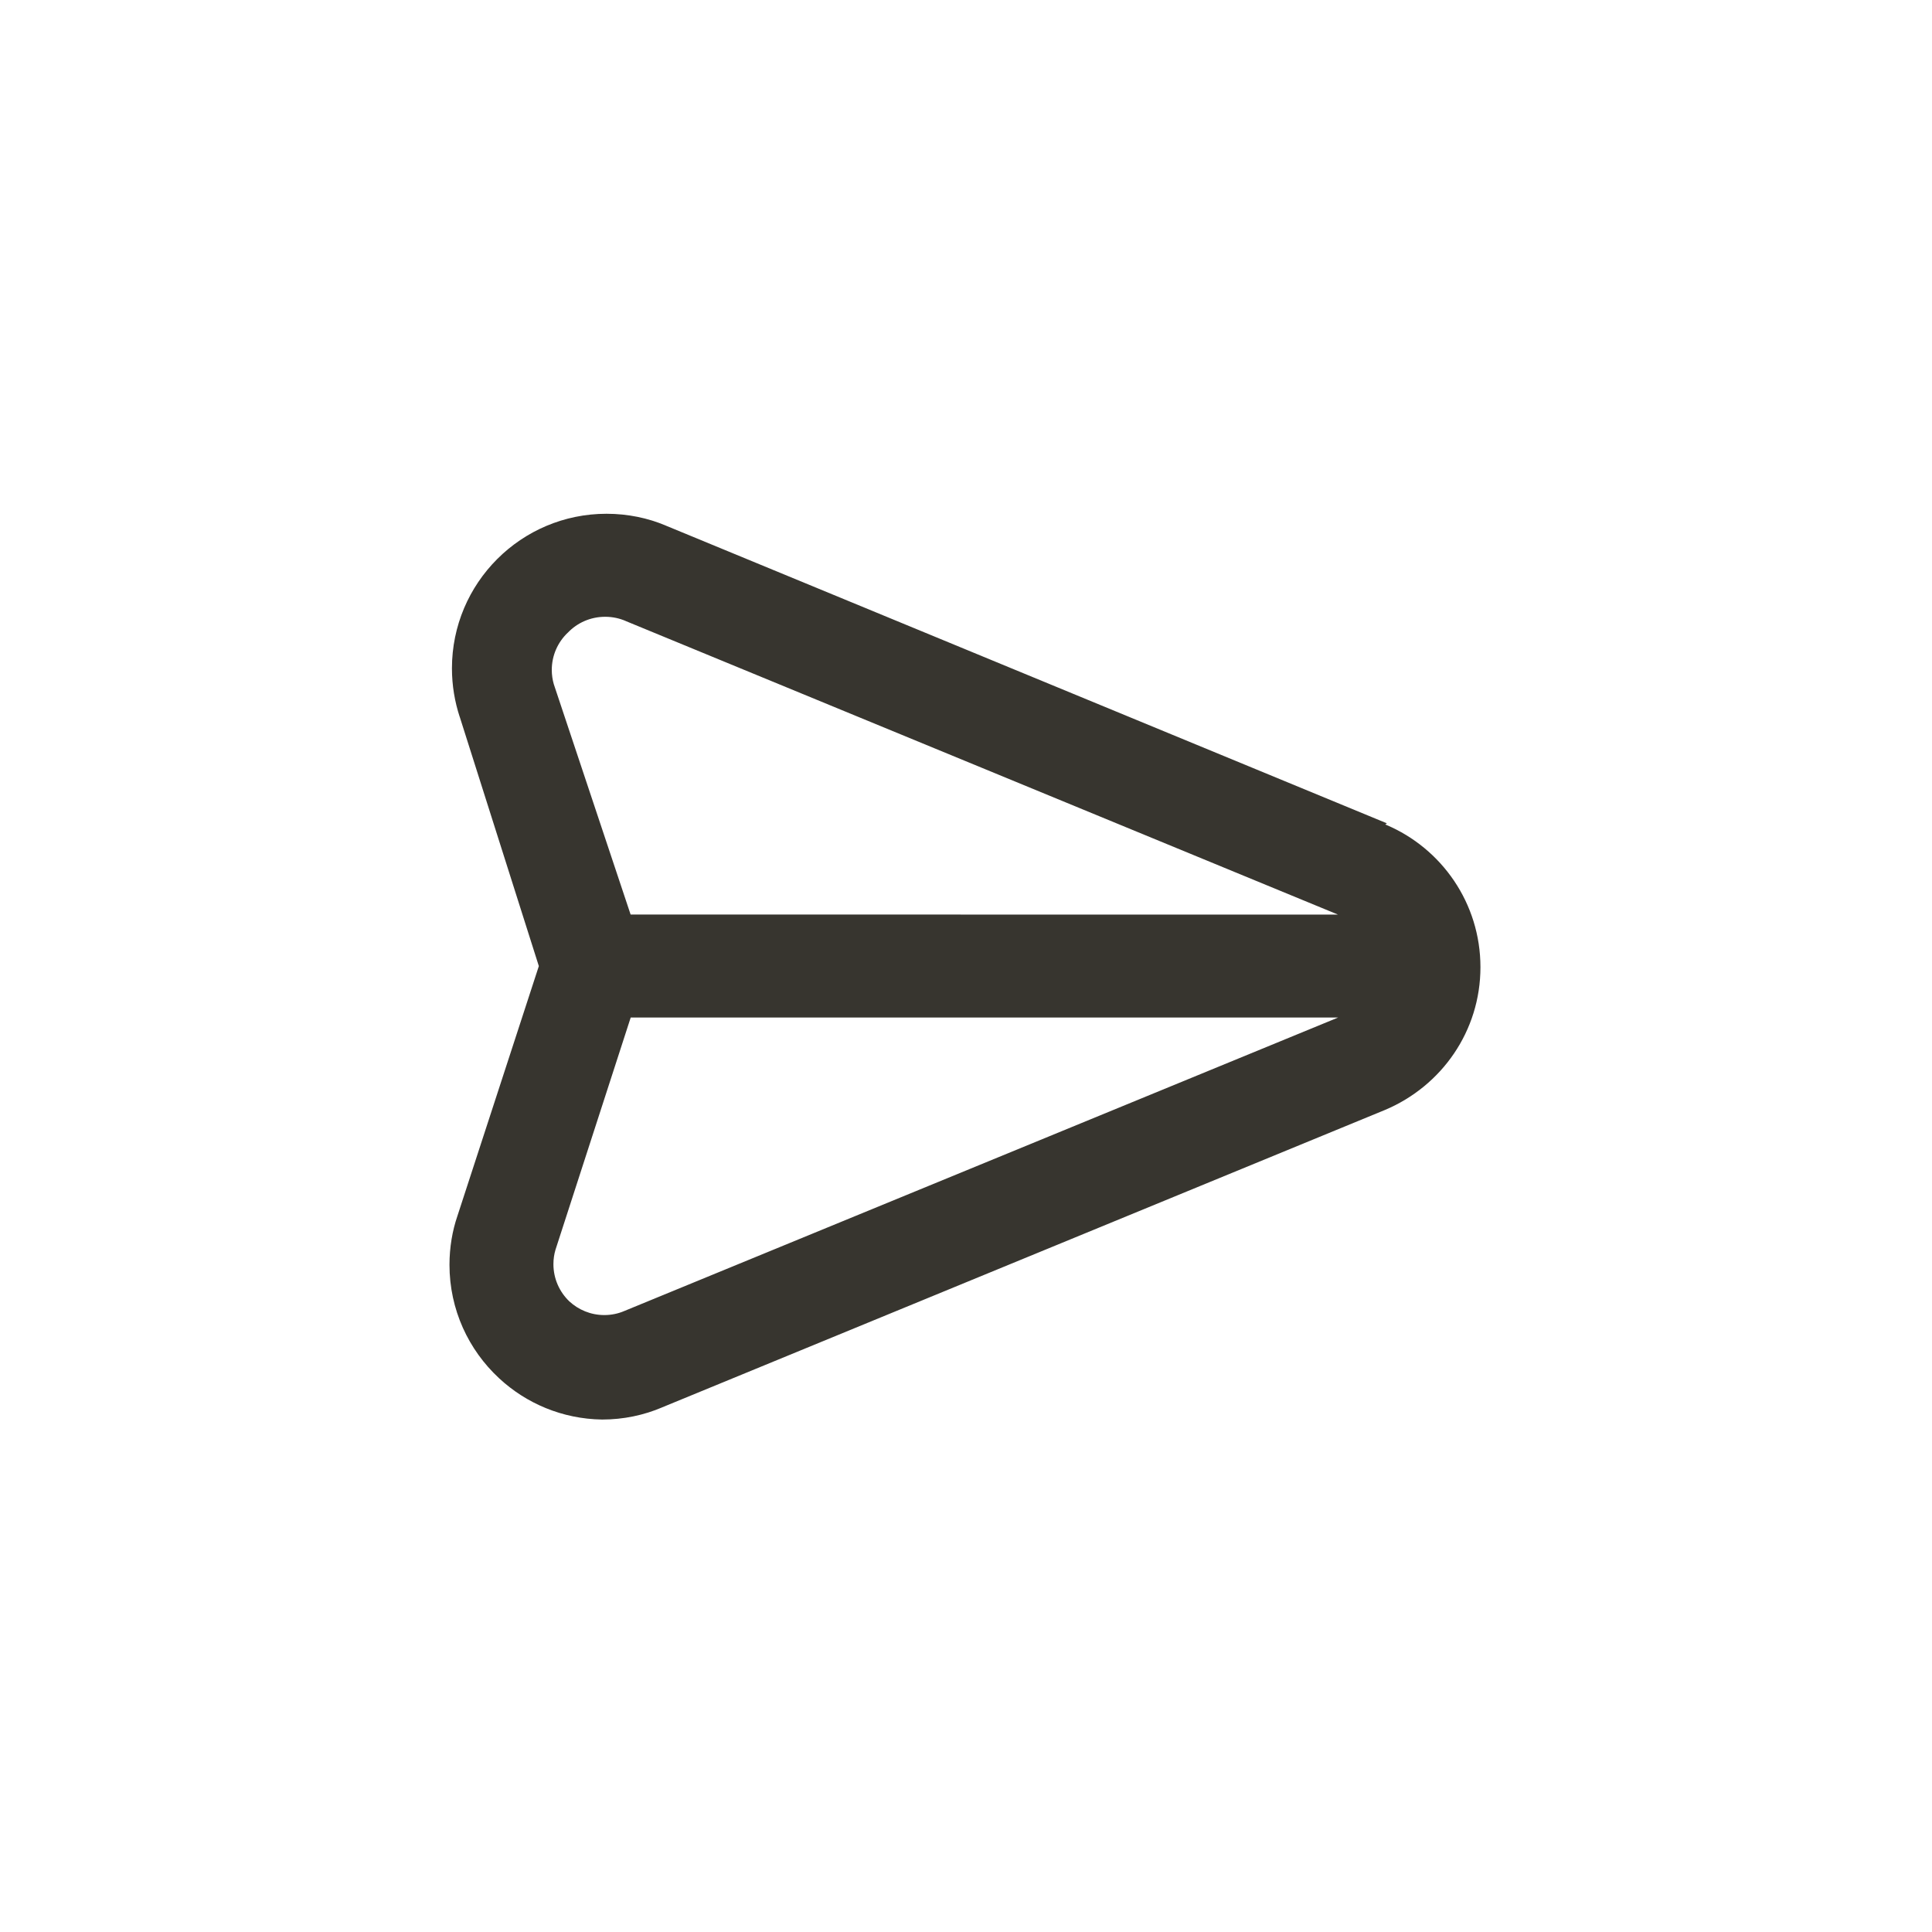 <!-- Generated by IcoMoon.io -->
<svg version="1.1" xmlns="http://www.w3.org/2000/svg" width="40" height="40" viewBox="0 0 40 40">
<title>ul-navigator</title>
<path fill="#37352f" d="M28.714 17.046l-14.934-6.166c-0.362-0.154-0.782-0.243-1.223-0.243-1.767 0-3.2 1.433-3.2 3.2 0 0.354 0.058 0.694 0.163 1.013l-0.006-0.022 1.642 5.174-1.686 5.174c-0.104 0.302-0.164 0.649-0.164 1.010 0 0.928 0.395 1.763 1.026 2.348l0.002 0.002c0.559 0.519 1.307 0.842 2.131 0.854h0.002c0.442 0 0.864-0.090 1.248-0.254l-0.021 0.008 14.986-6.166c1.167-0.494 1.971-1.63 1.971-2.954s-0.804-2.46-1.95-2.946l-0.021-0.008zM12.918 27.146c-0.12 0.051-0.26 0.081-0.406 0.081-0.28 0-0.534-0.108-0.725-0.284l0.001 0.001c-0.203-0.194-0.33-0.468-0.33-0.771 0-0.106 0.015-0.207 0.044-0.303l-0.002 0.007 1.558-4.81h14.646zM13.056 18.934l-1.59-4.768c-0.026-0.089-0.042-0.19-0.042-0.295 0-0.303 0.126-0.577 0.33-0.771h0.001c0.194-0.204 0.469-0.33 0.772-0.33 0.002 0 0.005 0 0.007 0v0c0.15 0 0.294 0.032 0.423 0.088l-0.007-0.002 14.752 6.080z"></path>
</svg>
